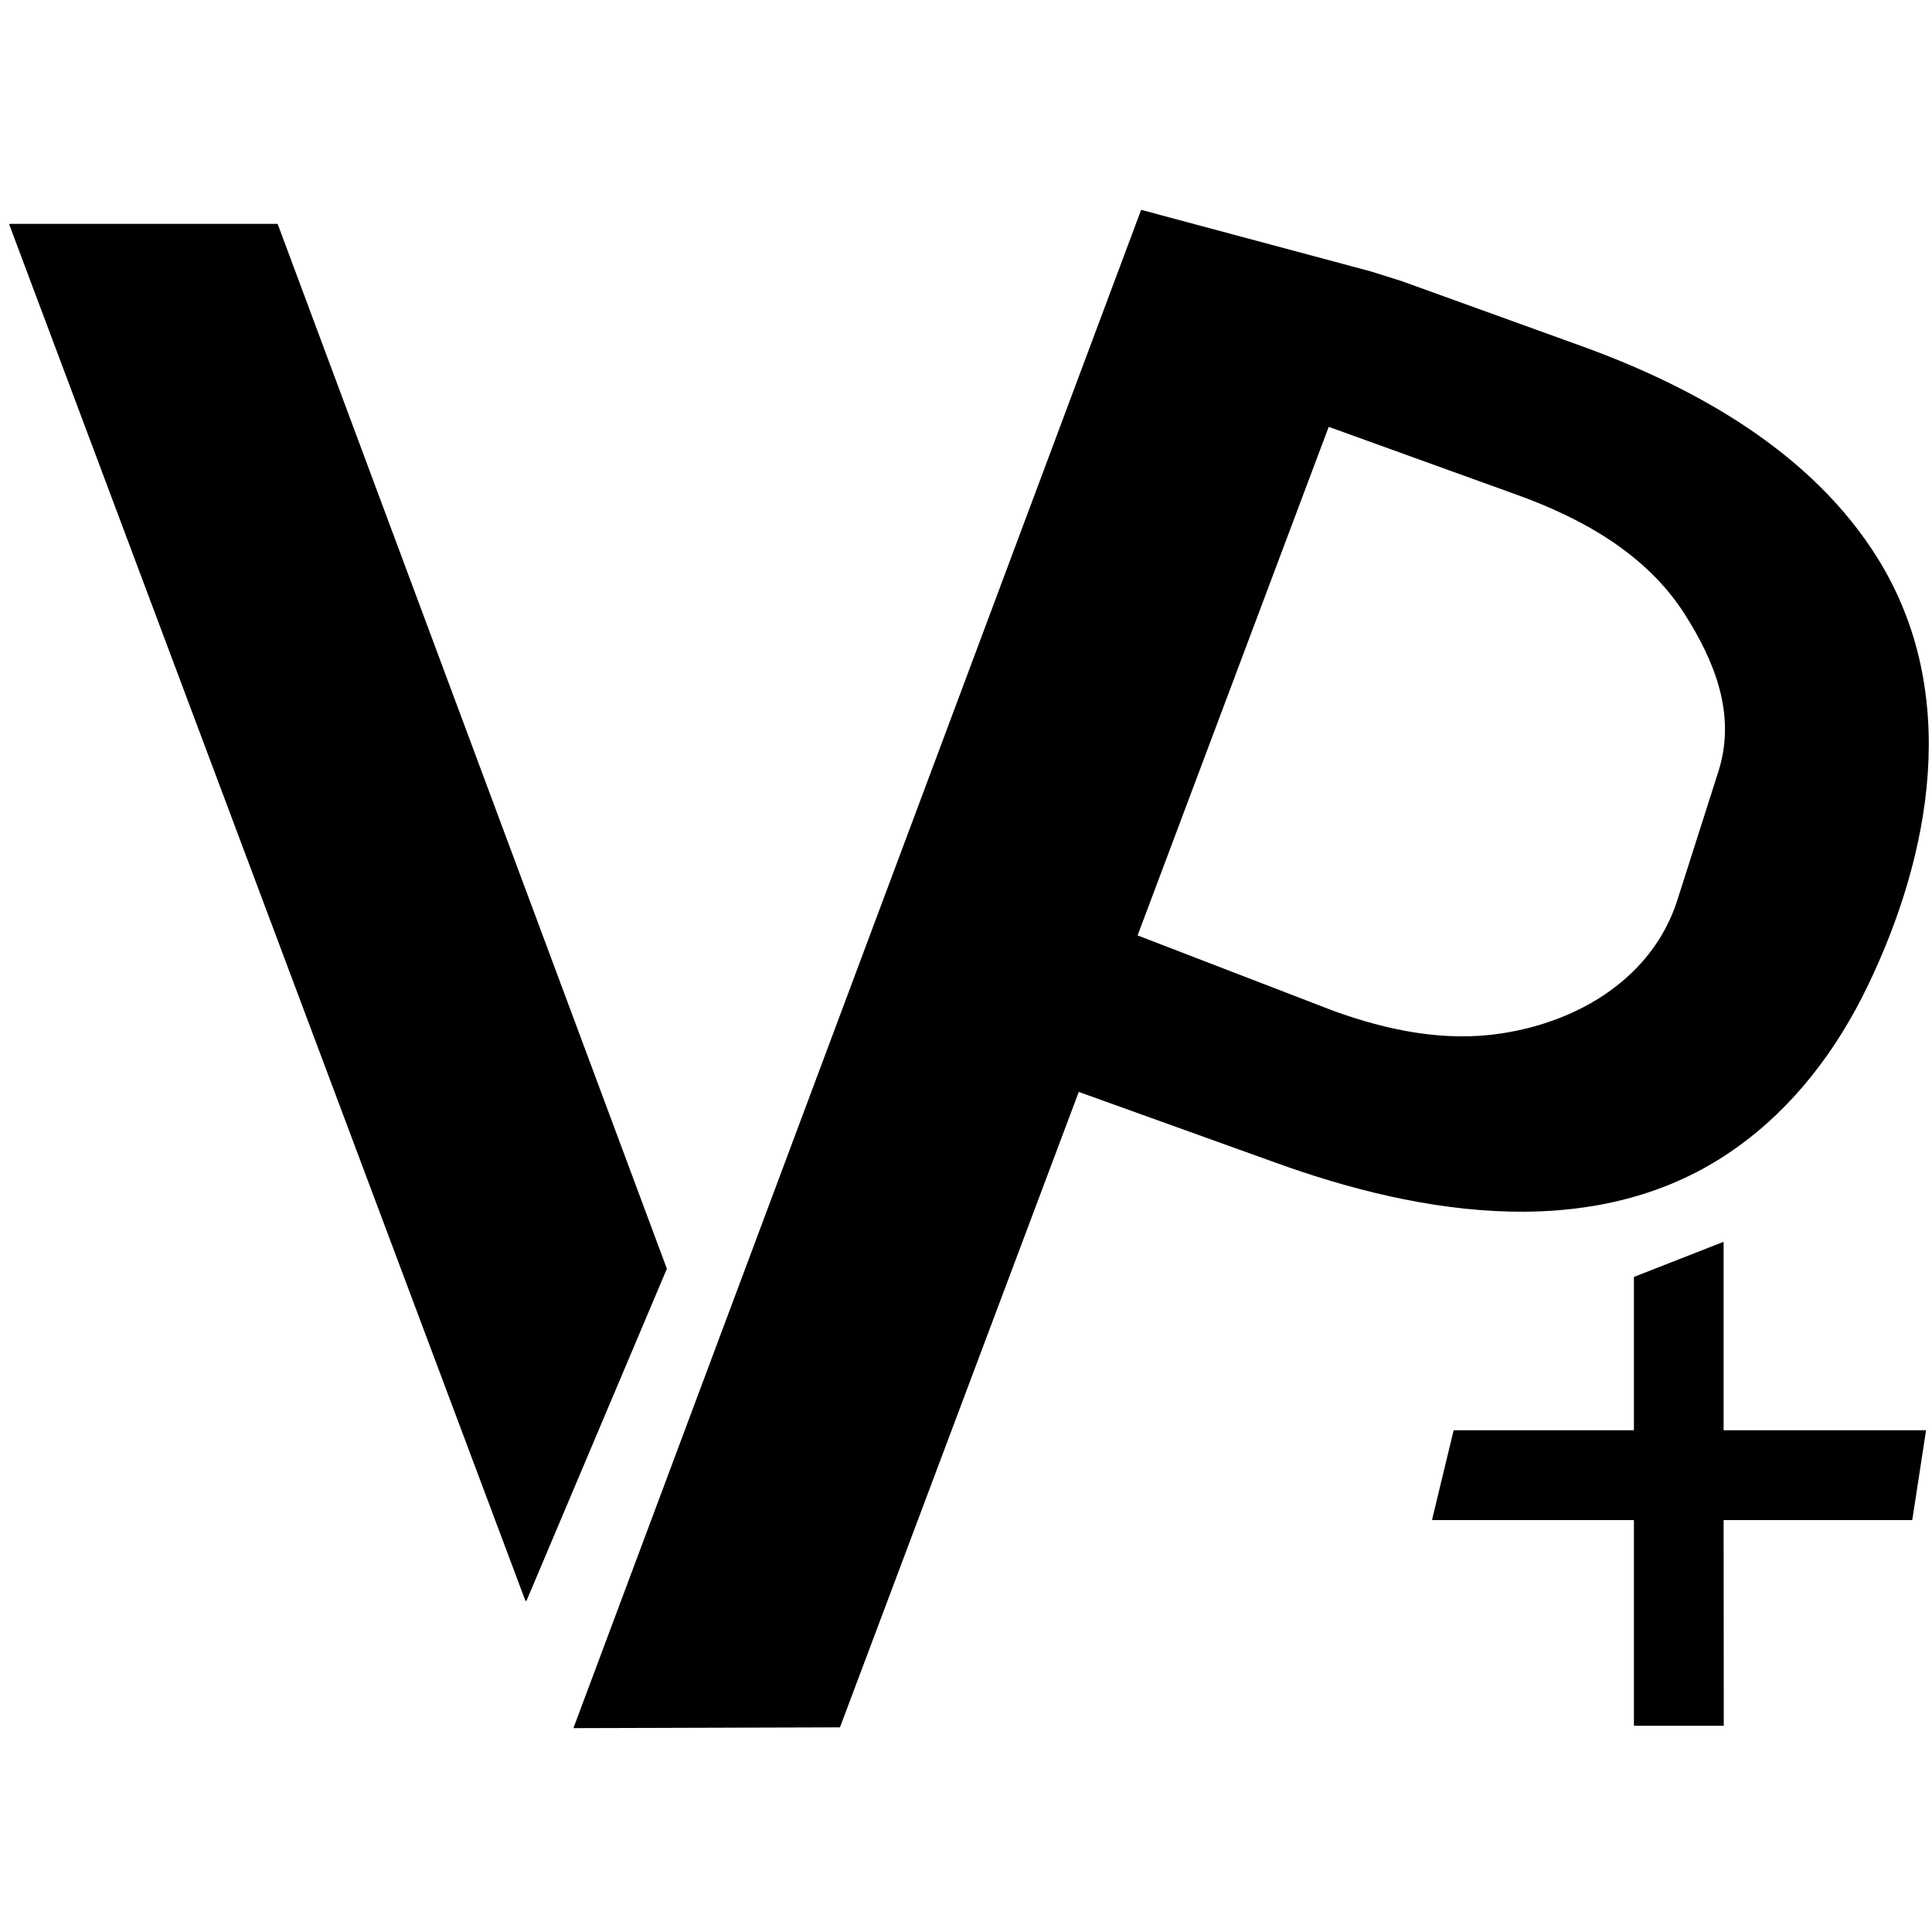 <?xml version="1.0" encoding="UTF-8" standalone="no"?>
<svg
   viewBox="0 0 76 76"
   id="vector"
   width="76px"
   height="76px"
   version="1.1"
   sodipodi:docname="logo_#ffffff.svg"
   inkscape:version="1.2.2 (b0a8486541, 2022-12-01)"
   xmlns:inkscape="http://www.inkscape.org/namespaces/inkscape"
   xmlns:sodipodi="http://sodipodi.sourceforge.net/DTD/sodipodi-0.dtd"
   xmlns="http://www.w3.org/2000/svg"
   xmlns:svg="http://www.w3.org/2000/svg">
  <defs
     id="defs11" />
  <sodipodi:namedview
     id="namedview9"
     pagecolor="#ffffff"
     bordercolor="#000000"
     borderopacity="0.25"
     inkscape:showpageshadow="2"
     inkscape:pageopacity="0.0"
     inkscape:pagecheckerboard="0"
     inkscape:deskcolor="#d1d1d1"
     showgrid="false"
     inkscape:zoom="10.144737"
     inkscape:cx="38.049287"
     inkscape:cy="38.14786"
     inkscape:window-width="1920"
     inkscape:window-height="1012"
     inkscape:window-x="0"
     inkscape:window-y="0"
     inkscape:window-maximized="1"
     inkscape:current-layer="group_2" />
  <g
     id="group_2"
     transform="matrix(2.048,0,0,2.048,-39.912,-39.91)">
    <path
       id="path"
       d="m 52.597,48.689 c -0.001,0.002 -0.002,0.004 -0.002,0.006 l 0.003,3.93 c 10e-4,0.002 0,0.005 -10e-4,0.006 -0.001,0.002 -0.003,0.003 -0.005,0.004 -0.002,0.001 -0.004,0.001 -0.006,0 h -1.705 c -0.002,0 -0.004,-10e-4 -0.006,-0.003 -0.002,-0.002 -0.003,-0.004 -0.003,-0.007 v -3.93 c 0,-0.003 -10e-4,-0.005 -0.002,-0.007 -0.002,-0.001 -0.004,-0.002 -0.007,-0.003 v 0 h -3.858 c -0.002,0 -0.004,0 -0.006,-0.001 -0.002,-0.002 -0.003,-0.003 -0.004,-0.005 0,-0.002 0,-0.004 0.001,-0.006 l 0.412,-1.708 c 0,-0.002 0.002,-0.003 0.003,-0.004 0.002,-0.002 0.004,-0.002 0.006,-0.002 h 3.446 c 0.003,0 0.005,-0.001 0.007,-0.003 0.001,-0.002 0.002,-0.004 0.002,-0.007 v -2.925 c 0,-10e-4 -10e-4,-0.003 0,-0.005 0,-0.002 10e-4,-0.003 0.002,-0.005 10e-4,-0.001 0.003,-0.002 0.004,-0.002 l 1.705,-0.668 c 0.002,-10e-4 0.004,-10e-4 0.006,-10e-4 0.002,10e-4 0.004,0.002 0.005,0.004 10e-4,0.002 0.002,0.004 10e-4,0.006 v 3.596 c 0,0.003 10e-4,0.005 0.002,0.006 10e-4,0.002 0.003,0.003 0.005,0.004 0.002,10e-4 0.004,10e-4 0.006,0 h 3.865 c 0.002,0 0.004,0 0.006,0.002 10e-4,0.001 0.003,0.003 0.003,0.004 10e-4,0.002 10e-4,0.004 0,0.006 l -0.262,1.705 c 0,0.002 -10e-4,0.005 -0.003,0.007 -0.002,10e-4 -0.004,0.002 -0.006,0.002 h -3.603 c -0.002,0 -0.004,0 -0.006,0 -0.002,10e-4 -0.004,0.002 -0.005,0.004"
       fill="#1f8f56"
       stroke-width="1"
       style="fill:#000000" />
    <g
       id="group"
       style="fill:#000000">
      <path
         id="path_1"
         d="m 41.407,23.518 -10.905,29.163 5.12,-0.015 9.388,-24.98 3.625,1.309 c 1.245,0.449 2.473,1.133 3.206,2.279 0.577,0.901 0.995,1.925 0.662,3.006 v 0 l -0.808,2.532 c -0.477,1.438 -1.849,2.295 -3.372,2.526 -1.081,0.165 -2.177,-0.056 -3.213,-0.431 l -3.786,-1.458 -1.699,2.802 4.349,1.563 c 2.809,1.02 6.25,1.595 8.872,-0.285 1.102,-0.786 1.92,-1.873 2.507,-3.084 1.237,-2.557 1.796,-5.654 0.21,-8.22 -1.268,-2.048 -3.503,-3.297 -5.705,-4.093 l -3.449,-1.246 -0.596,-0.187 z"
         fill="#000000"
         stroke-width="1"
         style="fill:#000000" />
      <g
         id="group_1"
         style="fill:#000000">
        <path
           id="path_2"
           d="M 29.581,50.237 19.666,23.8 19.675,23.787 h 5.139 l 0.009,0.006 7.474,20.062 -0.003,0.01 -2.694,6.372 z"
           fill="#000000"
           stroke-width="1"
           style="fill:#000000" />
      </g>
    </g>
  </g>
</svg>
